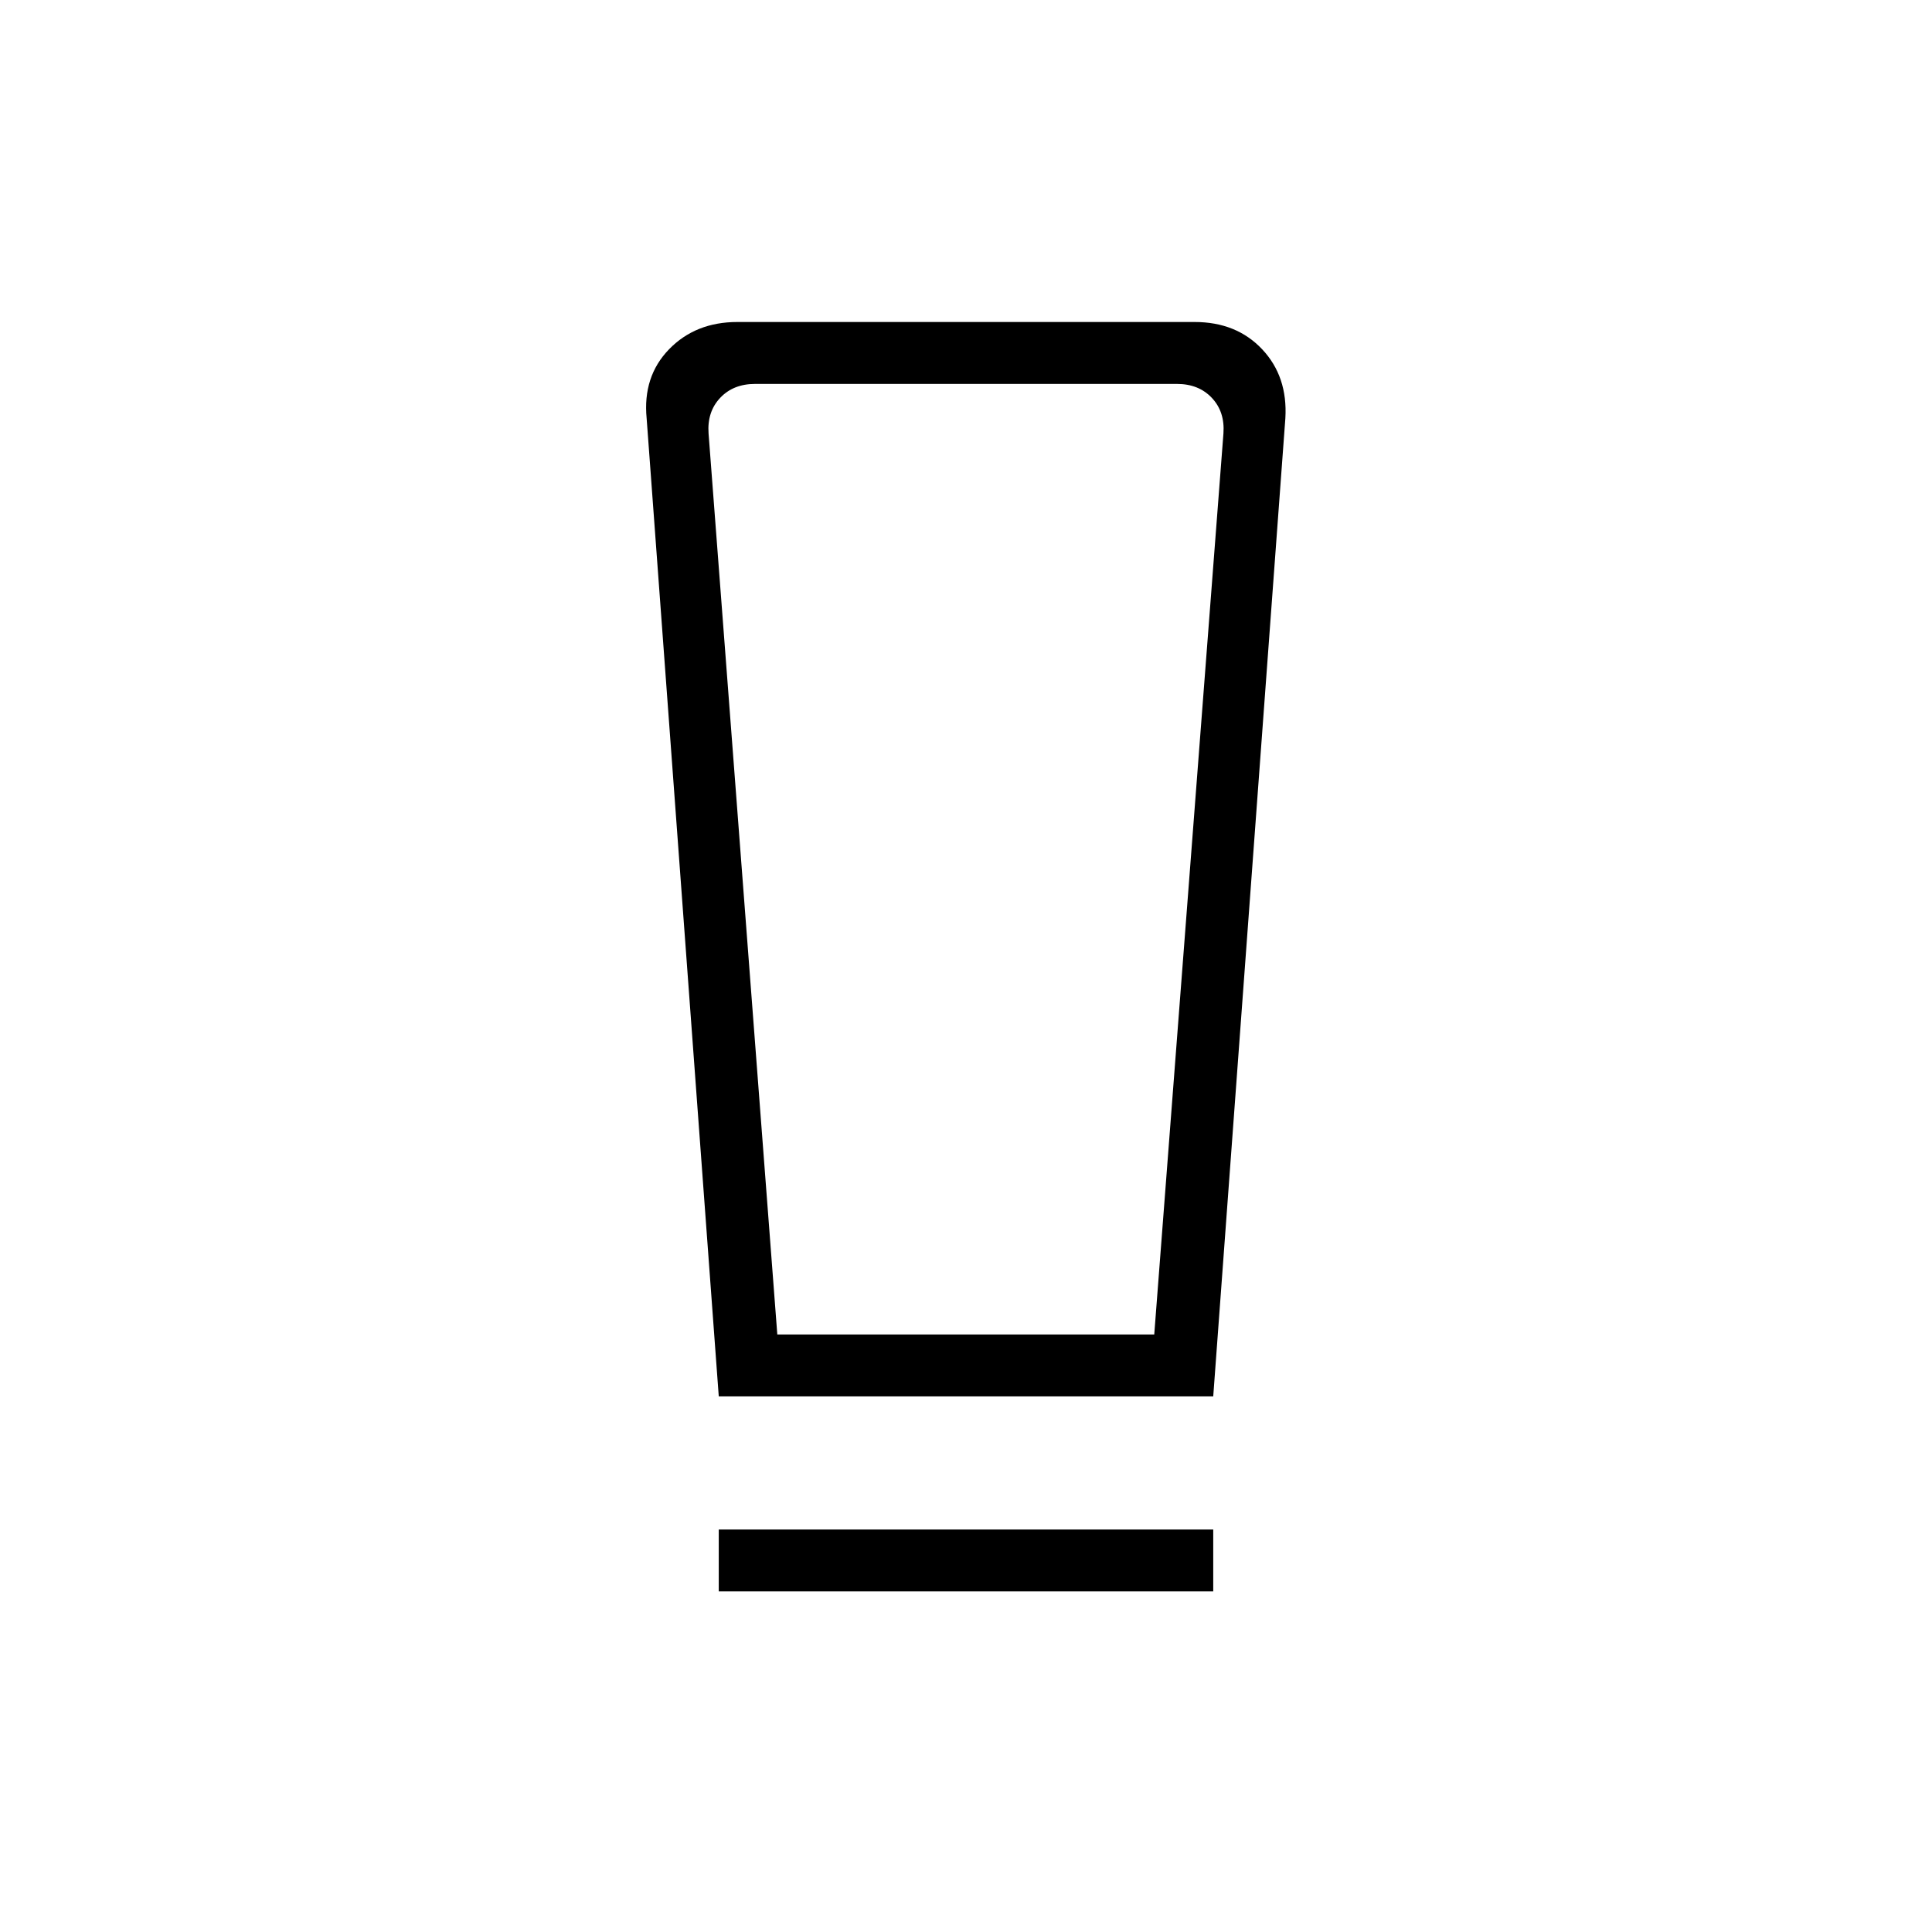 <svg xmlns="http://www.w3.org/2000/svg" width="48" height="48" viewBox="0 -960 960 960"><path d="M357.15-169.23V-200h245.7v30.77h-245.7Zm0-96.92-35.84-486q-2-20.77 11.15-34.31Q345.62-800 366.38-800h227.24q20.76 0 33.53 13.54t11.54 34.31l-35.84 486h-245.7Zm29.09-30.77h187.3l34.38-447.7q.77-10.76-5.77-17.69-6.53-6.92-17.3-6.92h-209.7q-10.77 0-17.3 6.92-6.54 6.93-5.77 17.69l34.16 447.7Zm.03-472.31h-34.19 255.84-221.65Z"/></svg>